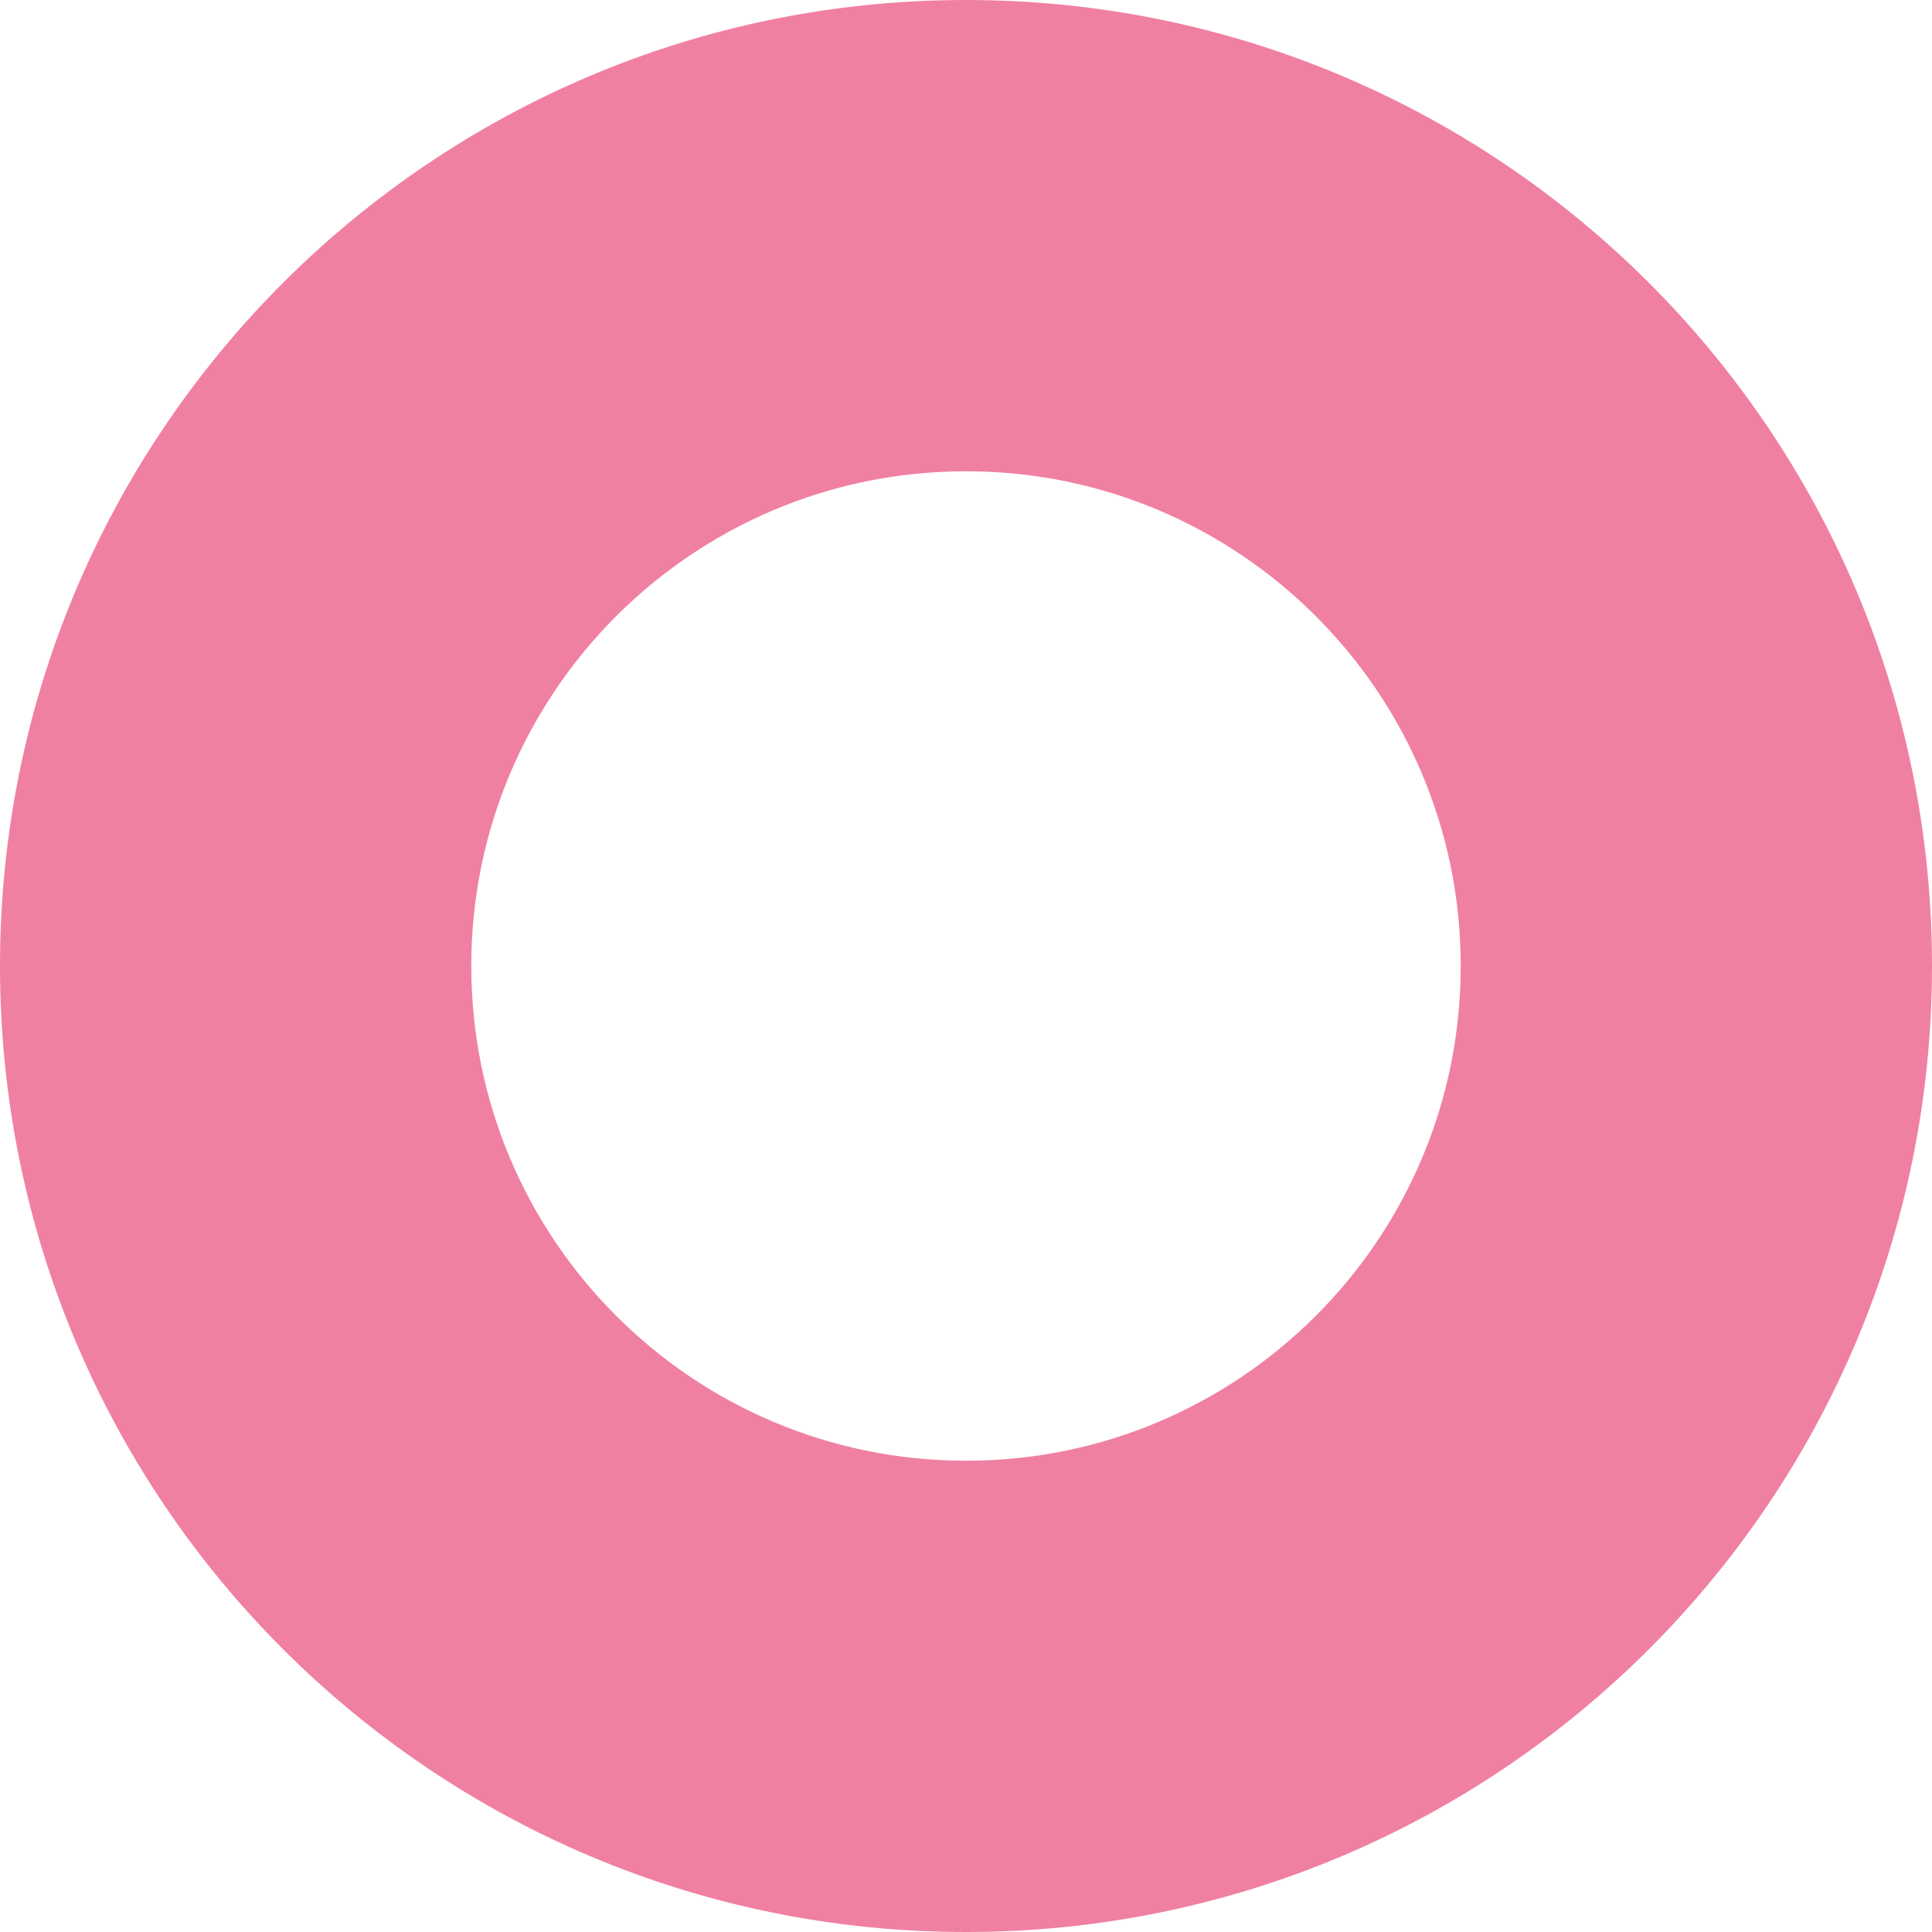 <svg width="198" height="198" viewBox="0 0 198 198" fill="none" xmlns="http://www.w3.org/2000/svg">
<path d="M198 99C198 153.676 153.676 198 99 198C44.324 198 0 153.676 0 99C0 44.324 44.324 0 99 0C153.676 0 198 44.324 198 99ZM48.298 99C48.298 127.002 70.998 149.702 99 149.702C127.002 149.702 149.702 127.002 149.702 99C149.702 70.998 127.002 48.298 99 48.298C70.998 48.298 48.298 70.998 48.298 99Z" fill="#F080A1"/>
</svg>
